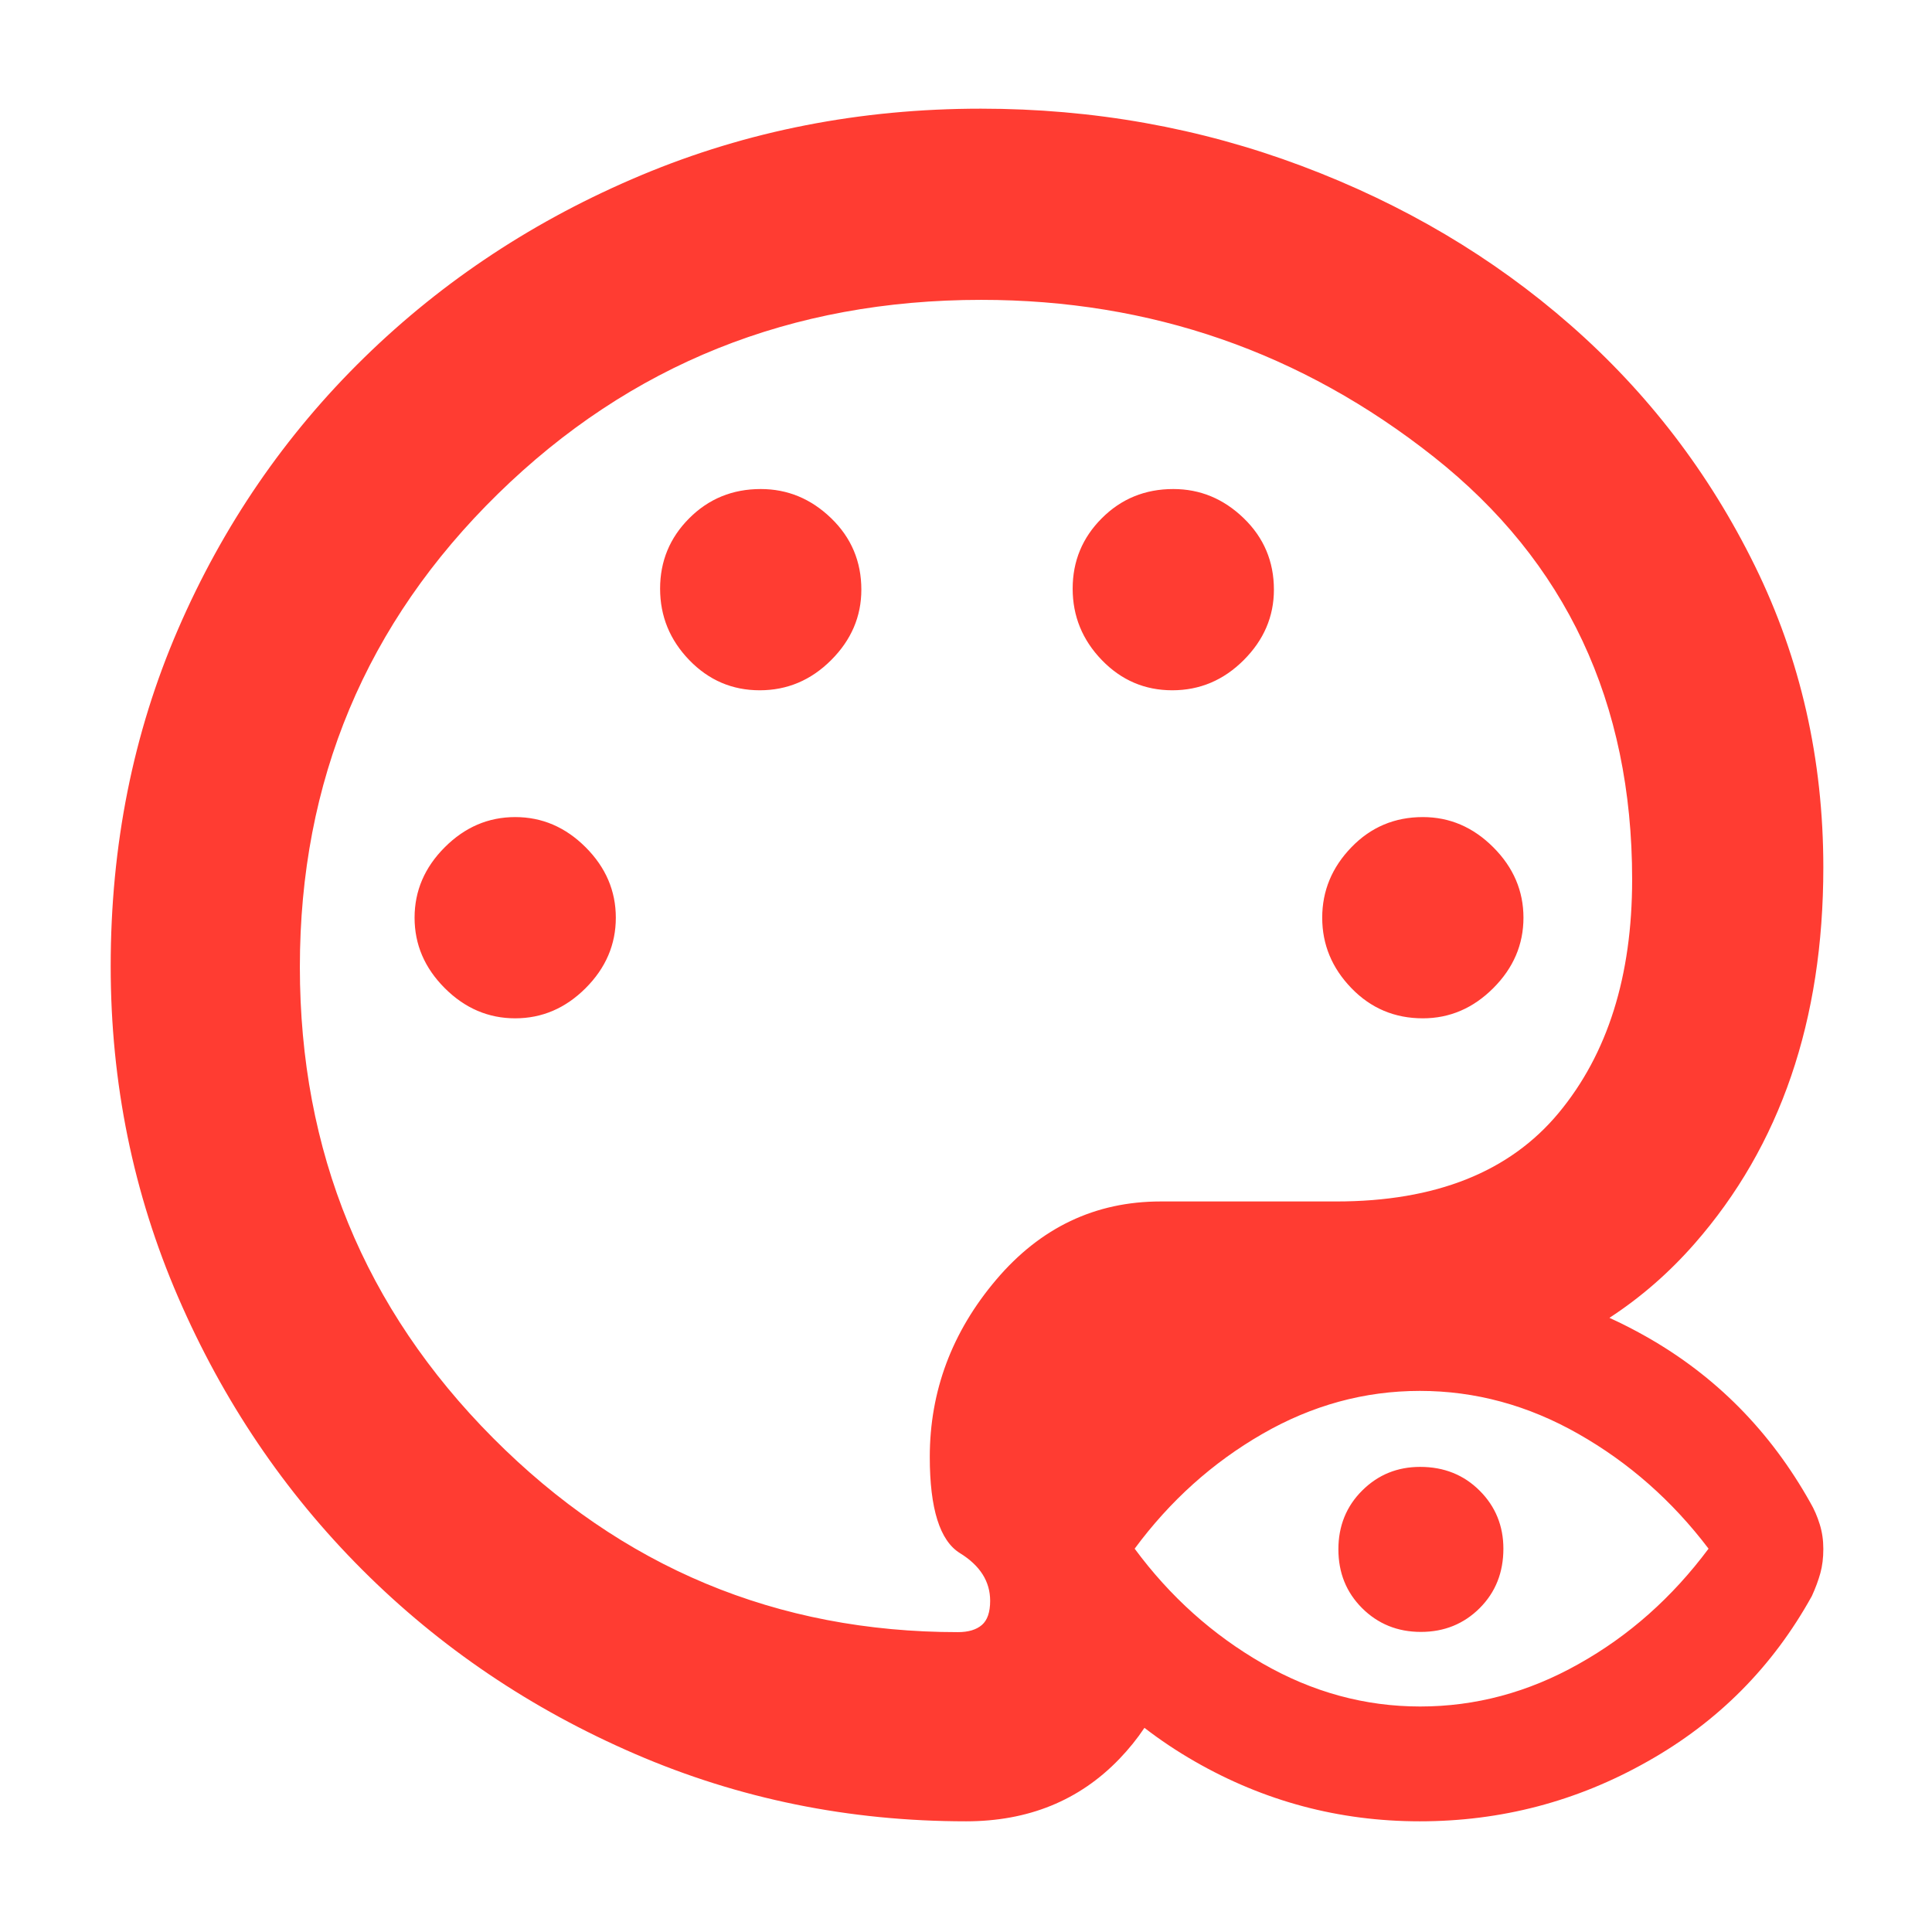 <svg height="48" viewBox="0 -960 960 960" width="48" xmlns="http://www.w3.org/2000/svg"><path fill="rgb(255, 60, 50)" d="m480-55c-58.027 0-112.867-11.167-164.52-33.5s-96.813-52.833-135.48-91.5-69.167-83.82-91.5-135.46-33.5-106.463-33.5-164.47c0-60.047 11.15-115.83 33.45-167.35 22.293-51.513 53.127-96.513 92.5-135 39.367-38.48 85.307-68.72 137.82-90.72s108.717-33 168.61-33c55.747 0 108.883 9.487 159.41 28.46 50.527 18.967 95.027 45.3 133.5 79 38.473 33.693 69.043 73.607 91.71 119.74s34 96.067 34 149.8c0 76-21.333 138.333-64 187-12.632 14.409-26.726 26.685-42.28 36.827 6.103 2.78 12.125 5.851 18.066 9.213 34.576 19.52 61.836 47.03 81.797 82.69 1.911 3.27 3.45 6.85 4.635 10.7 1.196 3.84 1.782 7.83 1.782 12.25 0 4.41-.484 8.41-1.469 11.98-.983 3.56-2.395 7.4-4.234 11.41-19.477 35.2-46.738 62.58-81.786 82.266-35.03 19.813-72.701 29.664-113.036 29.664-40.108 0-77.393-9.986-111.883-29.811-8.793-5.052-17.101-10.597-24.926-16.635-3.596 5.393-7.751 10.541-12.466 15.446-19.867 20.667-45.267 31-76.2 31zm-259-414c-10-10-15-21.667-15-35s5-25 15-35 21.667-15 35-15 25 5 35 15 15 21.667 15 35-5 25-15 35-21.667 15-35 15-25-5-35-15zm121.5-163c-9.667-10-14.5-21.833-14.5-35.5s4.833-25.333 14.5-35 21.5-14.5 35.5-14.5c13.333 0 25 4.833 35 14.5s15 21.5 15 35.5c0 13.333-5 25-15 35s-21.833 15-35.5 15-25.333-5-35-15zm205 0c-9.667-10-14.5-21.833-14.5-35.5s4.833-25.333 14.5-35 21.5-14.5 35.5-14.5c13.333 0 25 4.833 35 14.5s15 21.5 15 35.5c0 13.333-5 25-15 35s-21.833 15-35.5 15-25.333-5-35-15zm124 163c-9.667-10-14.5-21.667-14.5-35s4.833-25 14.5-35 21.5-15 35.5-15c13.333 0 25 5 35 15s15 21.667 15 35-5 25-15 35-21.667 15-35 15c-14 0-25.833-5-35.5-15zm-195.5 320c5.167 0 9.127-1.183 11.88-3.55 2.747-2.36 4.12-6.363 4.12-12.01 0-9.627-5-17.523-15-23.69s-15-22.083-15-47.75c0-32.78 10.993-62.143 32.98-88.09 21.987-25.94 49.243-38.91 81.77-38.91h87.25c49.333 0 86.167-14.667 110.5-44s36.5-68 36.5-116c0-88-32.863-158-98.59-210-65.733-52-140.677-78-224.83-78-94.453 0-174.497 32.123-240.13 96.37s-98.45 142.617-98.45 235.11c0 91.68 31.987 169.687 95.96 234.02s140.987 96.5 231.04 96.5zm229.675 36.95c27.431 0 53.665-6.99 78.675-21.09 25.022-13.97 46.569-33.1 64.618-57.33-18.049-23.81-39.61-42.78-64.659-57.02-25.053-14.26-51.302-21.38-78.778-21.38-27.46 0-53.554 7.12-78.277 21.38-24.709 14.24-45.853 33.21-63.449 57.02 17.596 23.83 38.768 42.79 63.551 57.05 24.779 14.25 50.884 21.37 78.319 21.37zm.356-37.06c-11.636 0-21.387-4-29.229-11.83-7.842-7.85-11.764-17.53-11.764-29.25 0-11.54 3.964-21.39 11.863-29.2 7.9-7.86 17.494-11.72 28.774-11.72 11.891 0 21.743 3.99 29.584 11.85 7.843 7.82 11.764 17.53 11.764 28.79 0 11.85-3.921 21.68-11.764 29.53-7.841 7.83-17.581 11.83-29.228 11.83z"/></svg>